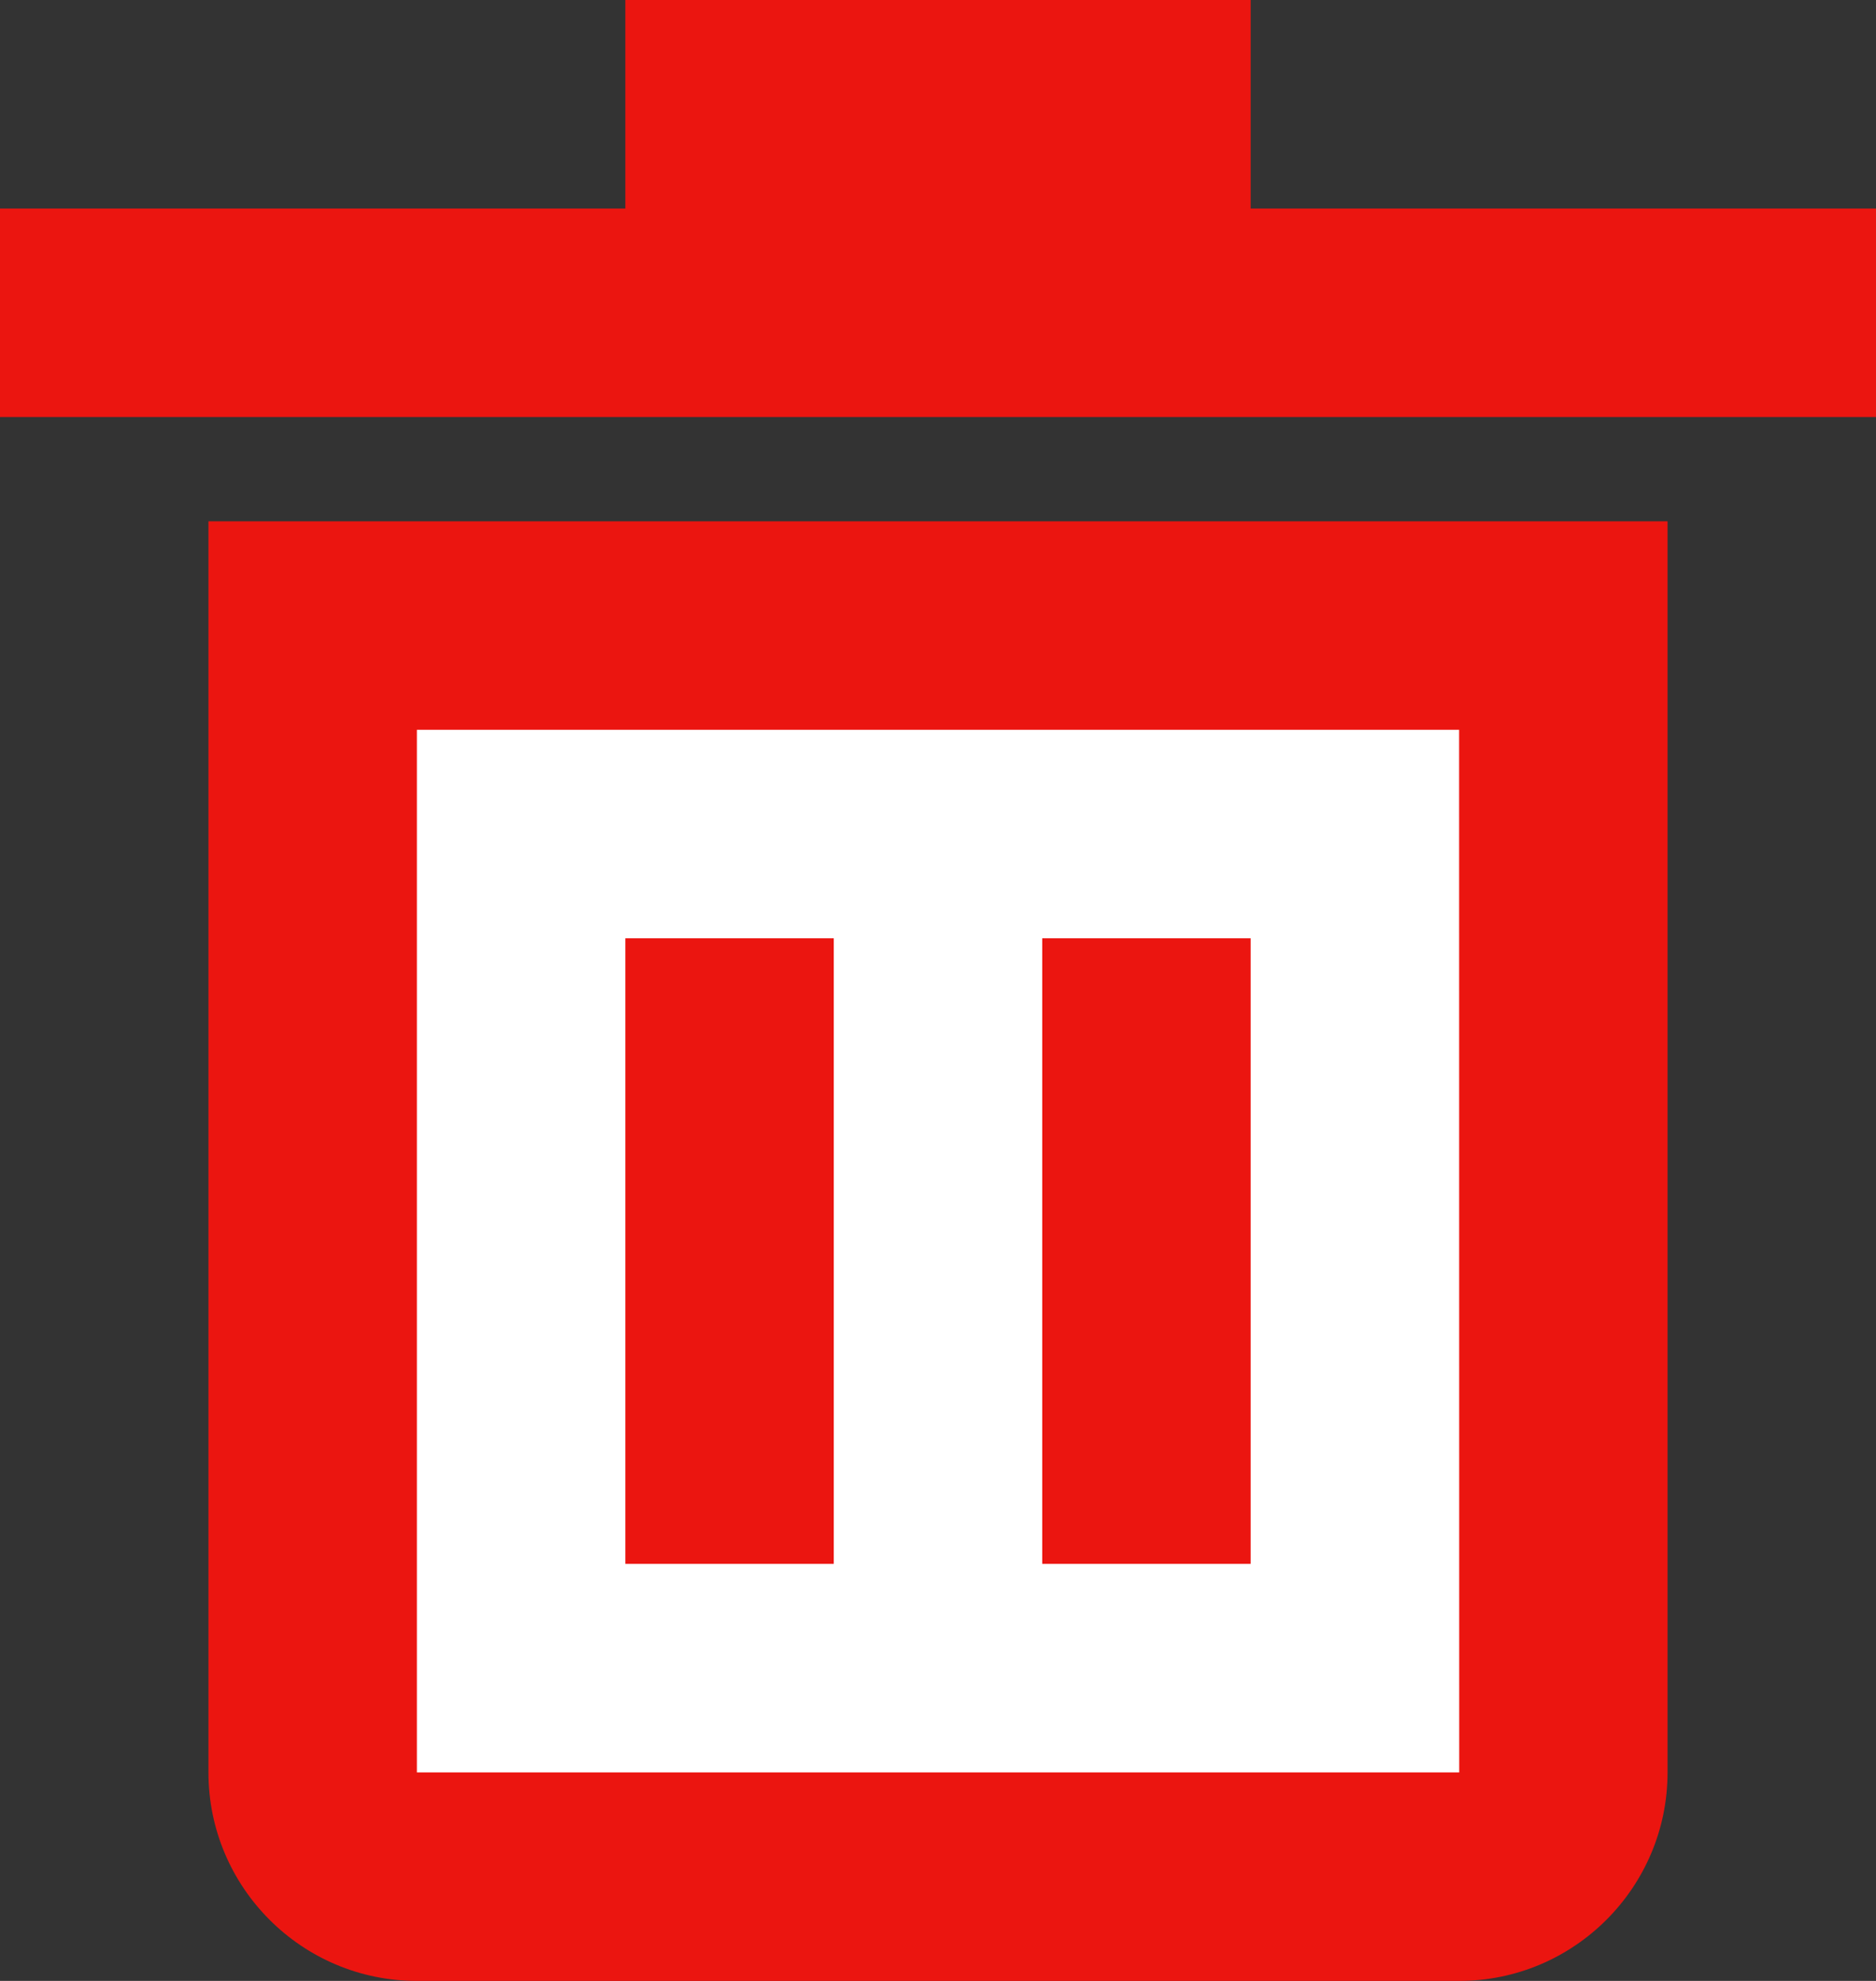 <svg width="18" height="19" xmlns="http://www.w3.org/2000/svg">
  <rect width="100%" height="100%" fill="#333333" stroke="none"/>
  <g fill="none" fill-rule="evenodd">
    <path fill="#FFF" d="M3 6h12v12H3z"/>
    <path d="M2 17c0 1.103.897 2 2 2h10c1.103 0 2-.897 2-2V5H2v12zM4 7h10l.001 10H4V7zM12 2V0H6v2H0v2h18V2z" fill="#EB1510" fill-rule="nonzero"/>
    <path fill="#EB1510" fill-rule="nonzero" d="M6 9h2v6H6zM10 9h2v6h-2z"/>
  </g>
</svg>